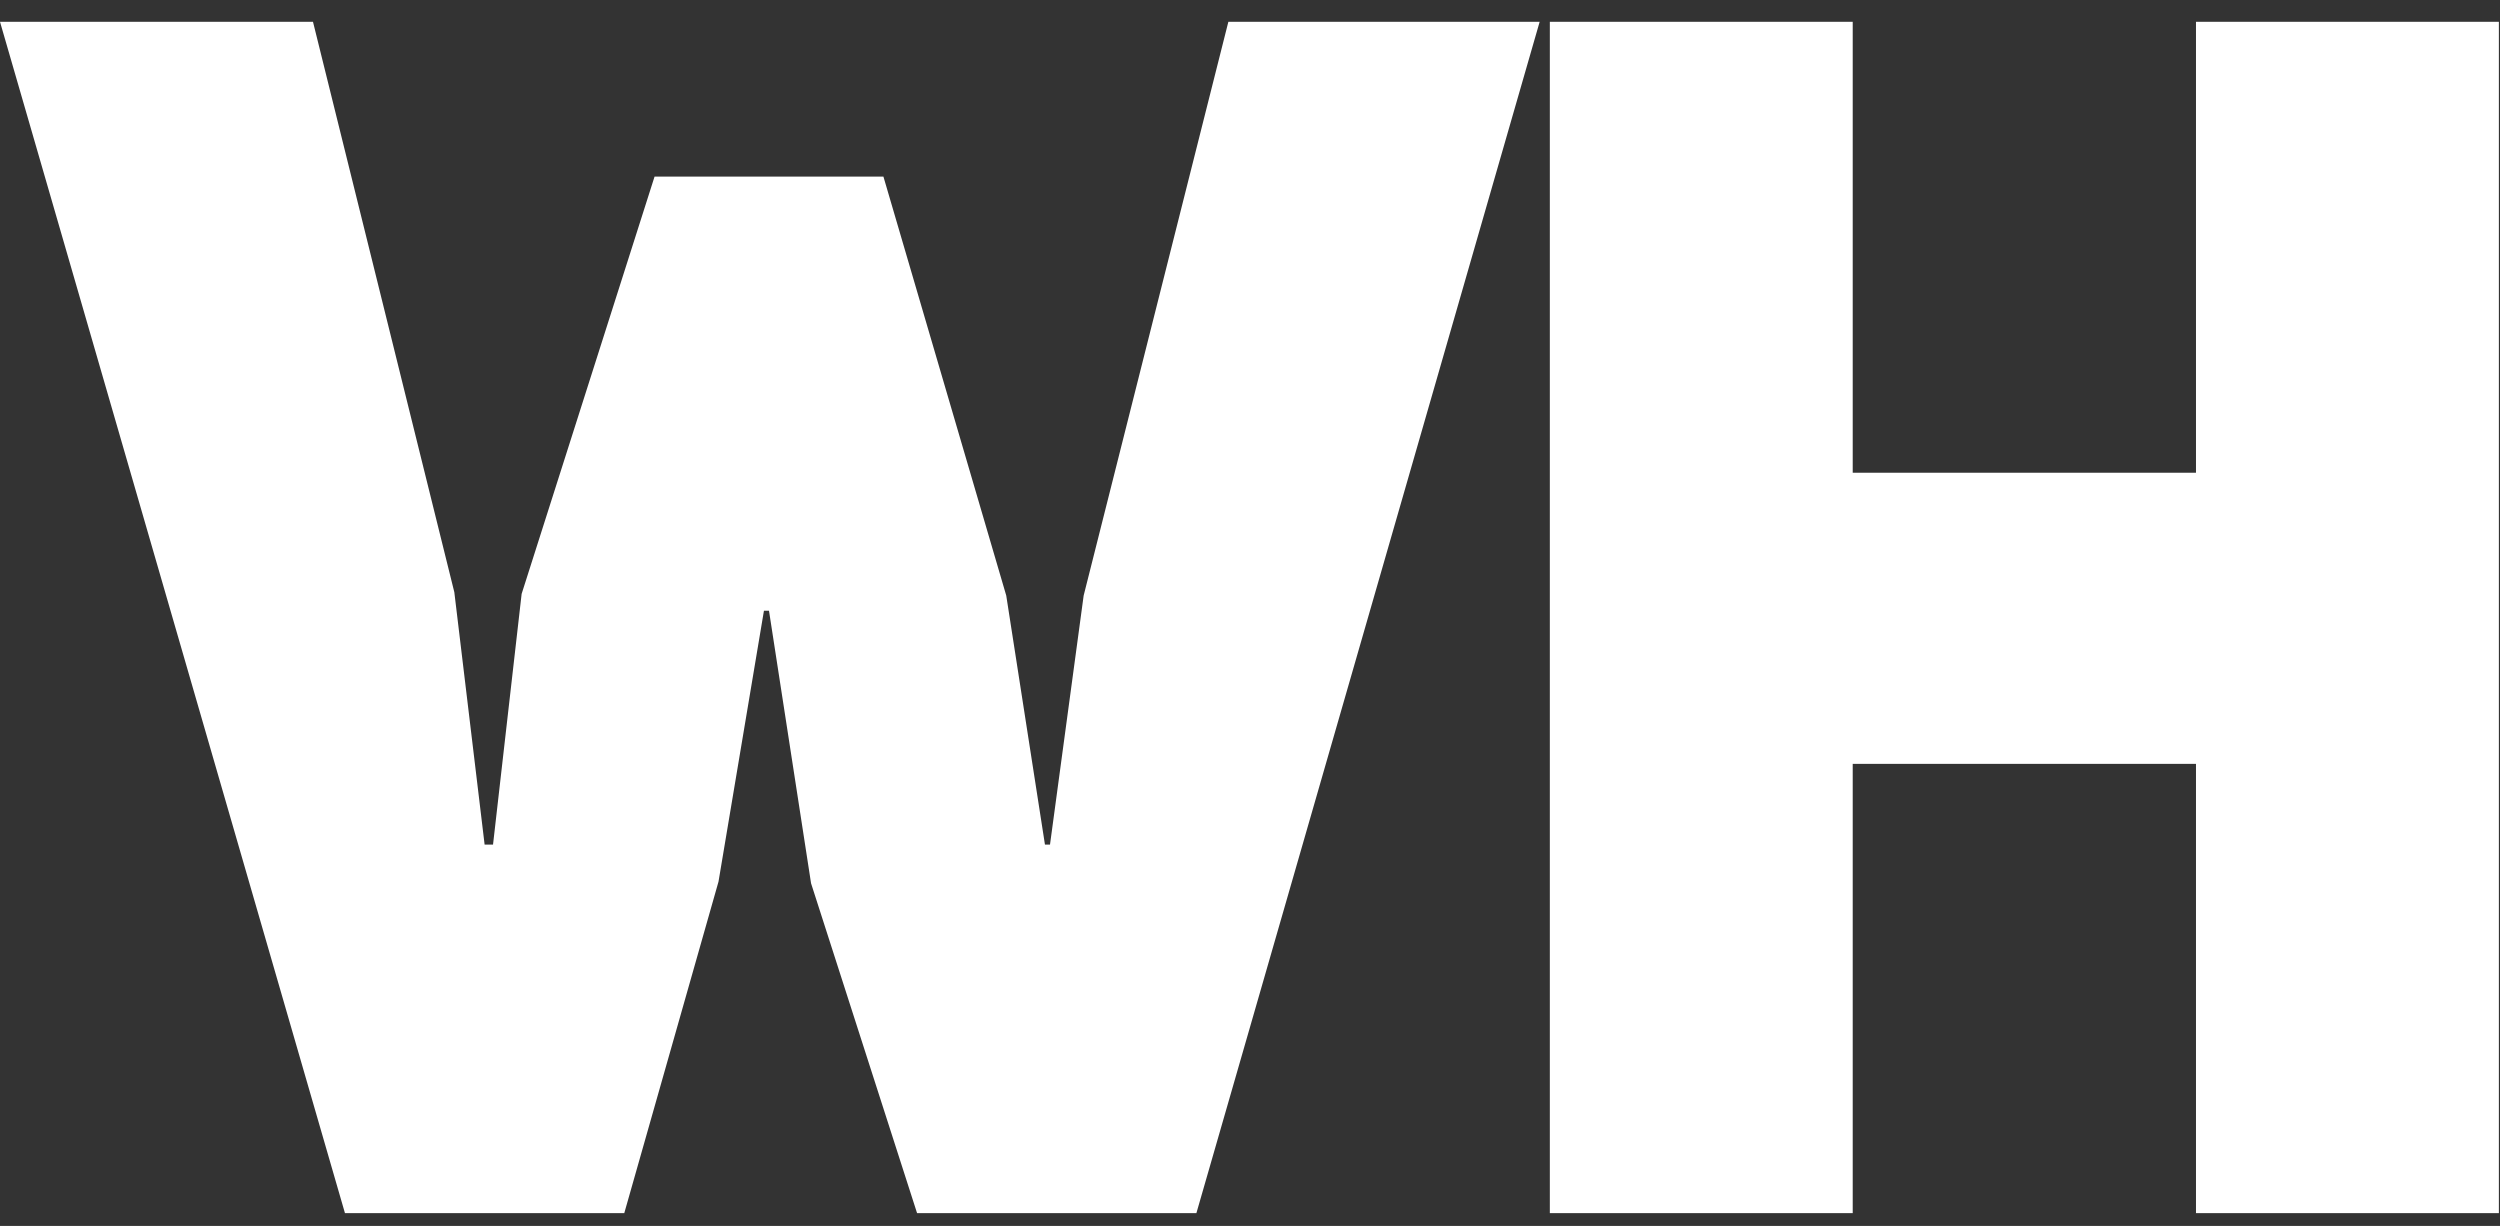 <svg width="104" height="51" viewBox="0 0 104 51" fill="none" xmlns="http://www.w3.org/2000/svg">
    <rect x="0" y="0" width="104" height="51" fill="#333333" stroke="none"/>
    <path d="M45.08 24.776L43.68 35.136H43.47L41.86 24.776L36.75 7.346H27.23L21.7 24.706L20.51 35.136H20.16L18.9 24.636L13.02 0.906H0L14.35 50.466H25.97L29.89 36.676L31.78 25.406H31.99L33.74 36.746L38.15 50.466H49.77L64.05 0.906H51.1L45.08 24.776ZM77.073 31.776H91.353V50.466H103.953V0.906H91.353V19.666H77.073V0.906H64.473V50.466H77.073V31.776Z" fill="white"/>
</svg>
